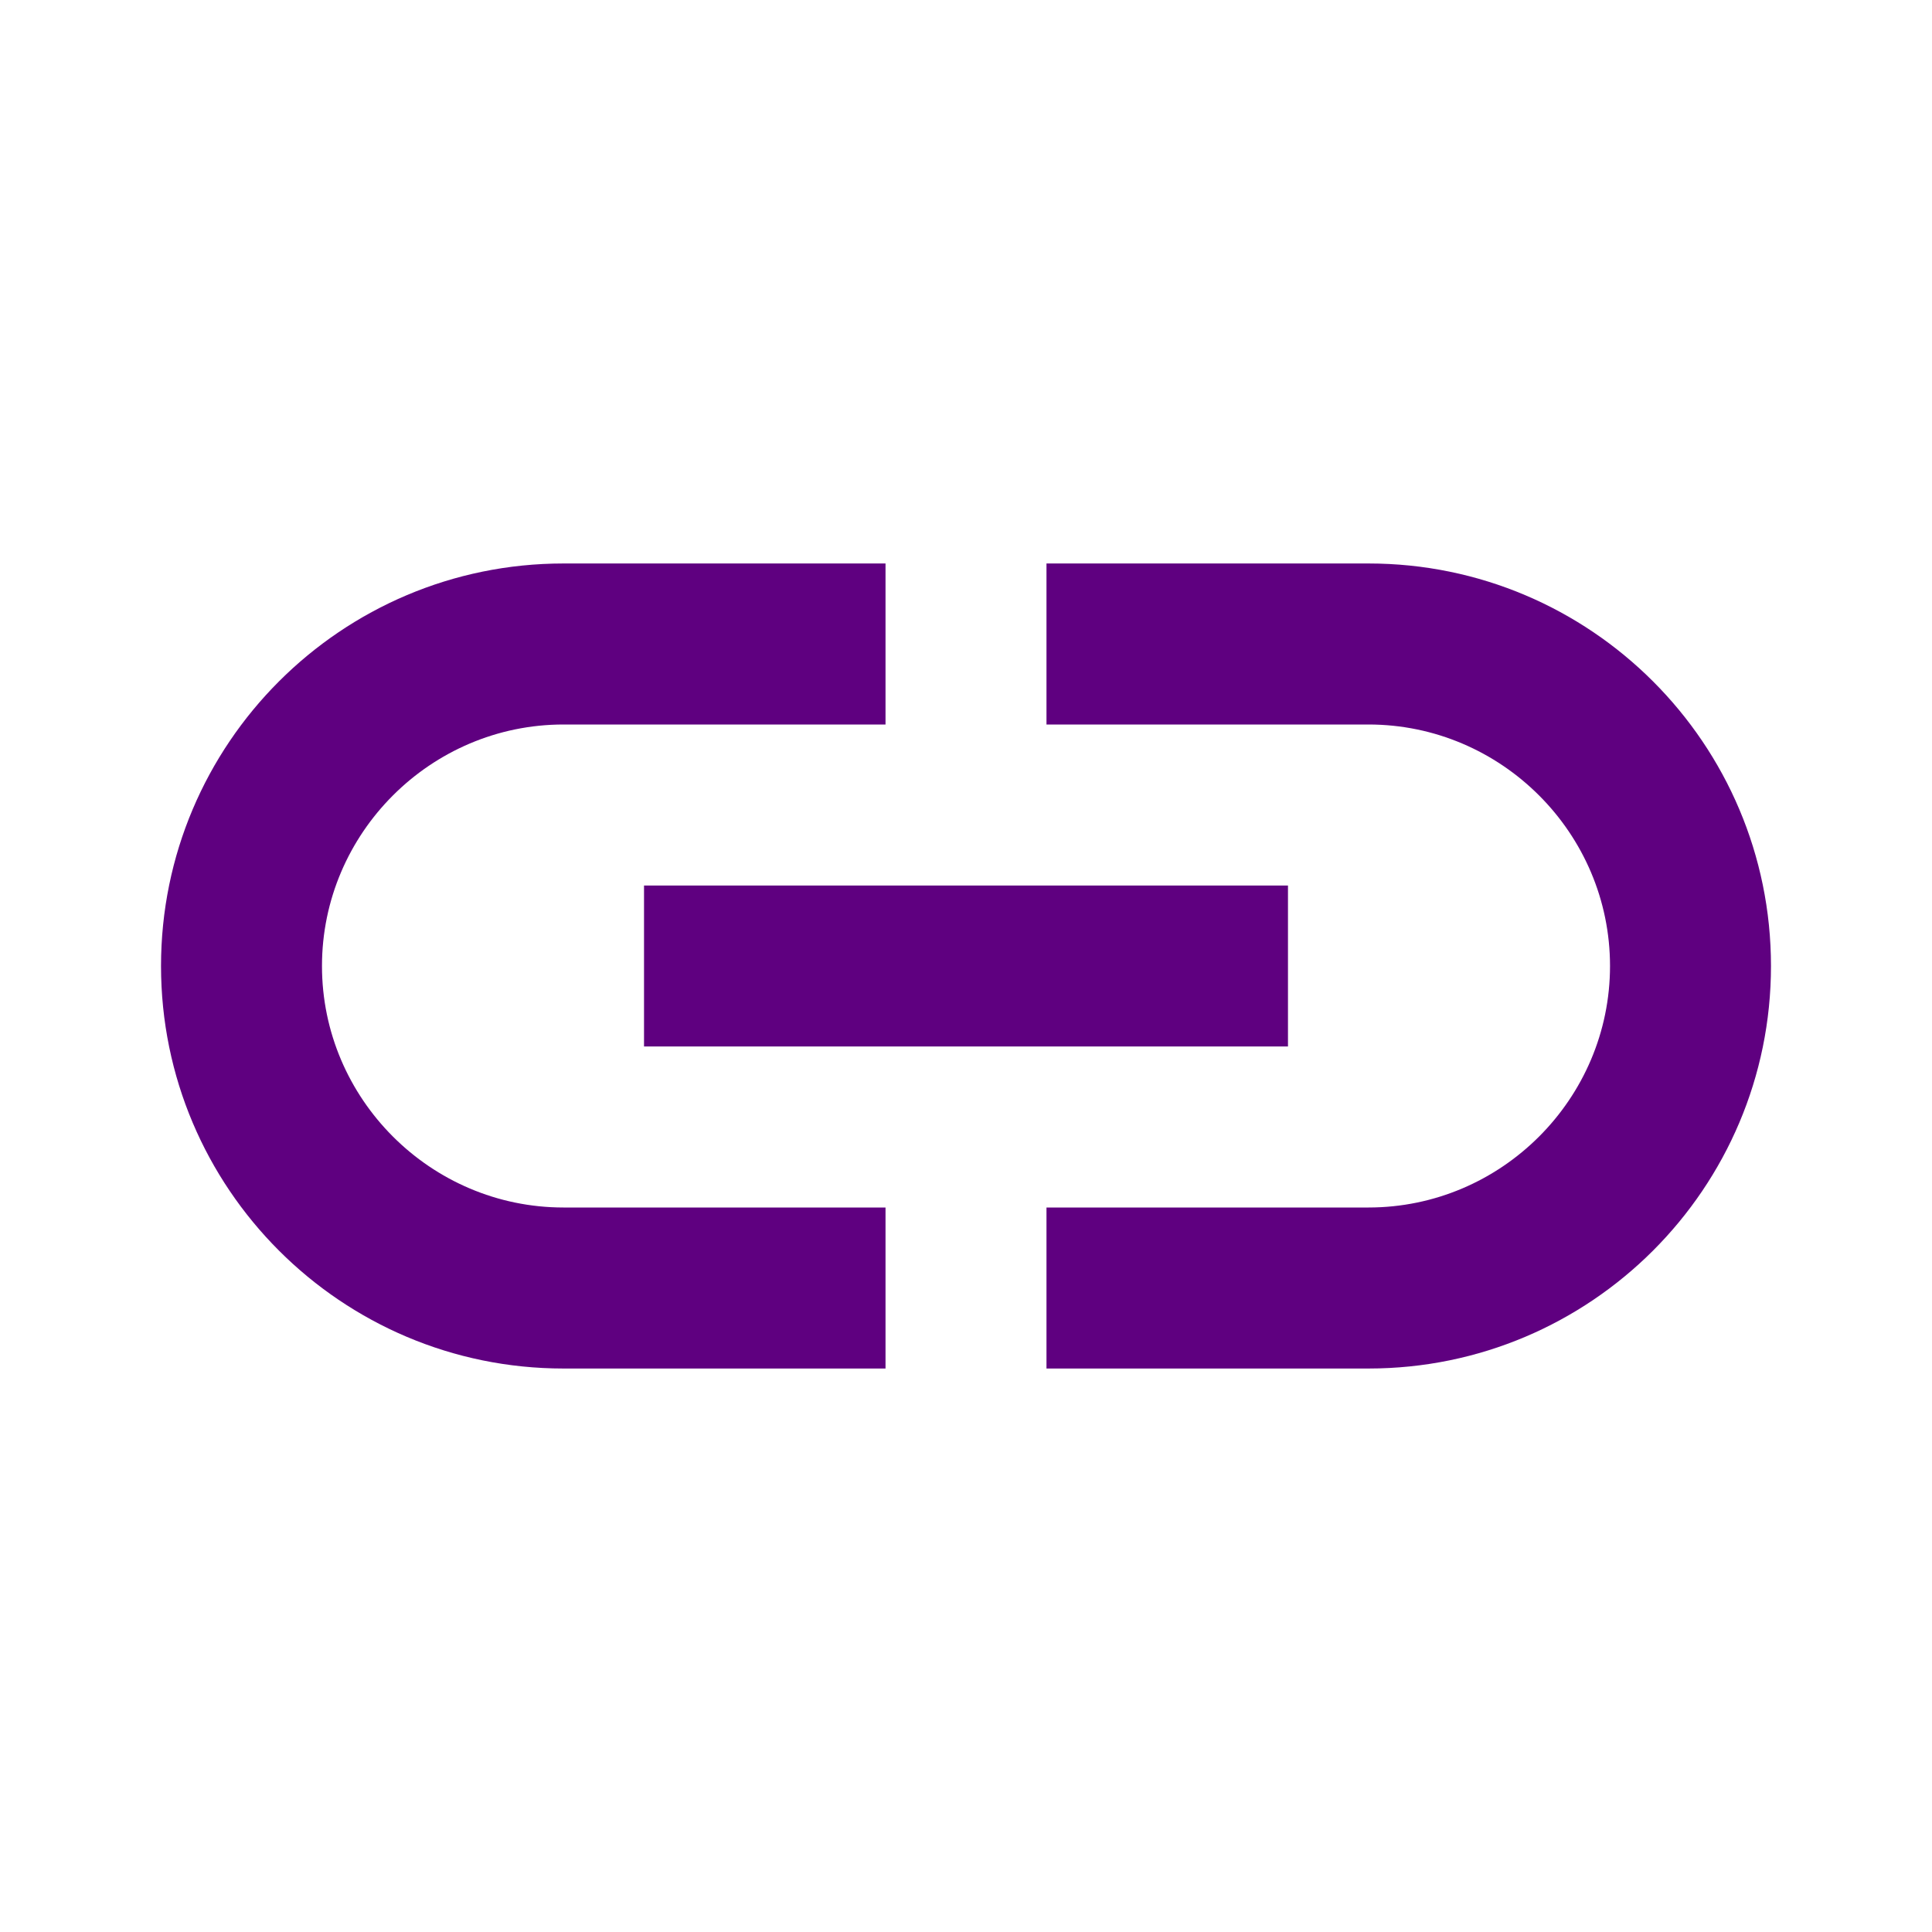 <svg width="32" height="32" viewBox="0 0 32 32" fill="none" xmlns="http://www.w3.org/2000/svg">
<path d="M22.667 9.333H17.333V12H22.667C24.867 12 26.667 13.8 26.667 16C26.667 18.2 24.867 20 22.667 20H17.333V22.667H22.667C26.347 22.667 29.333 19.68 29.333 16C29.333 12.32 26.347 9.333 22.667 9.333ZM14.667 20H9.333C7.133 20 5.333 18.2 5.333 16C5.333 13.8 7.133 12 9.333 12H14.667V9.333H9.333C5.653 9.333 2.667 12.32 2.667 16C2.667 19.68 5.653 22.667 9.333 22.667H14.667V20ZM10.667 14.667H21.333V17.333H10.667V14.667Z" fill="
#5f0080"/>
</svg>
